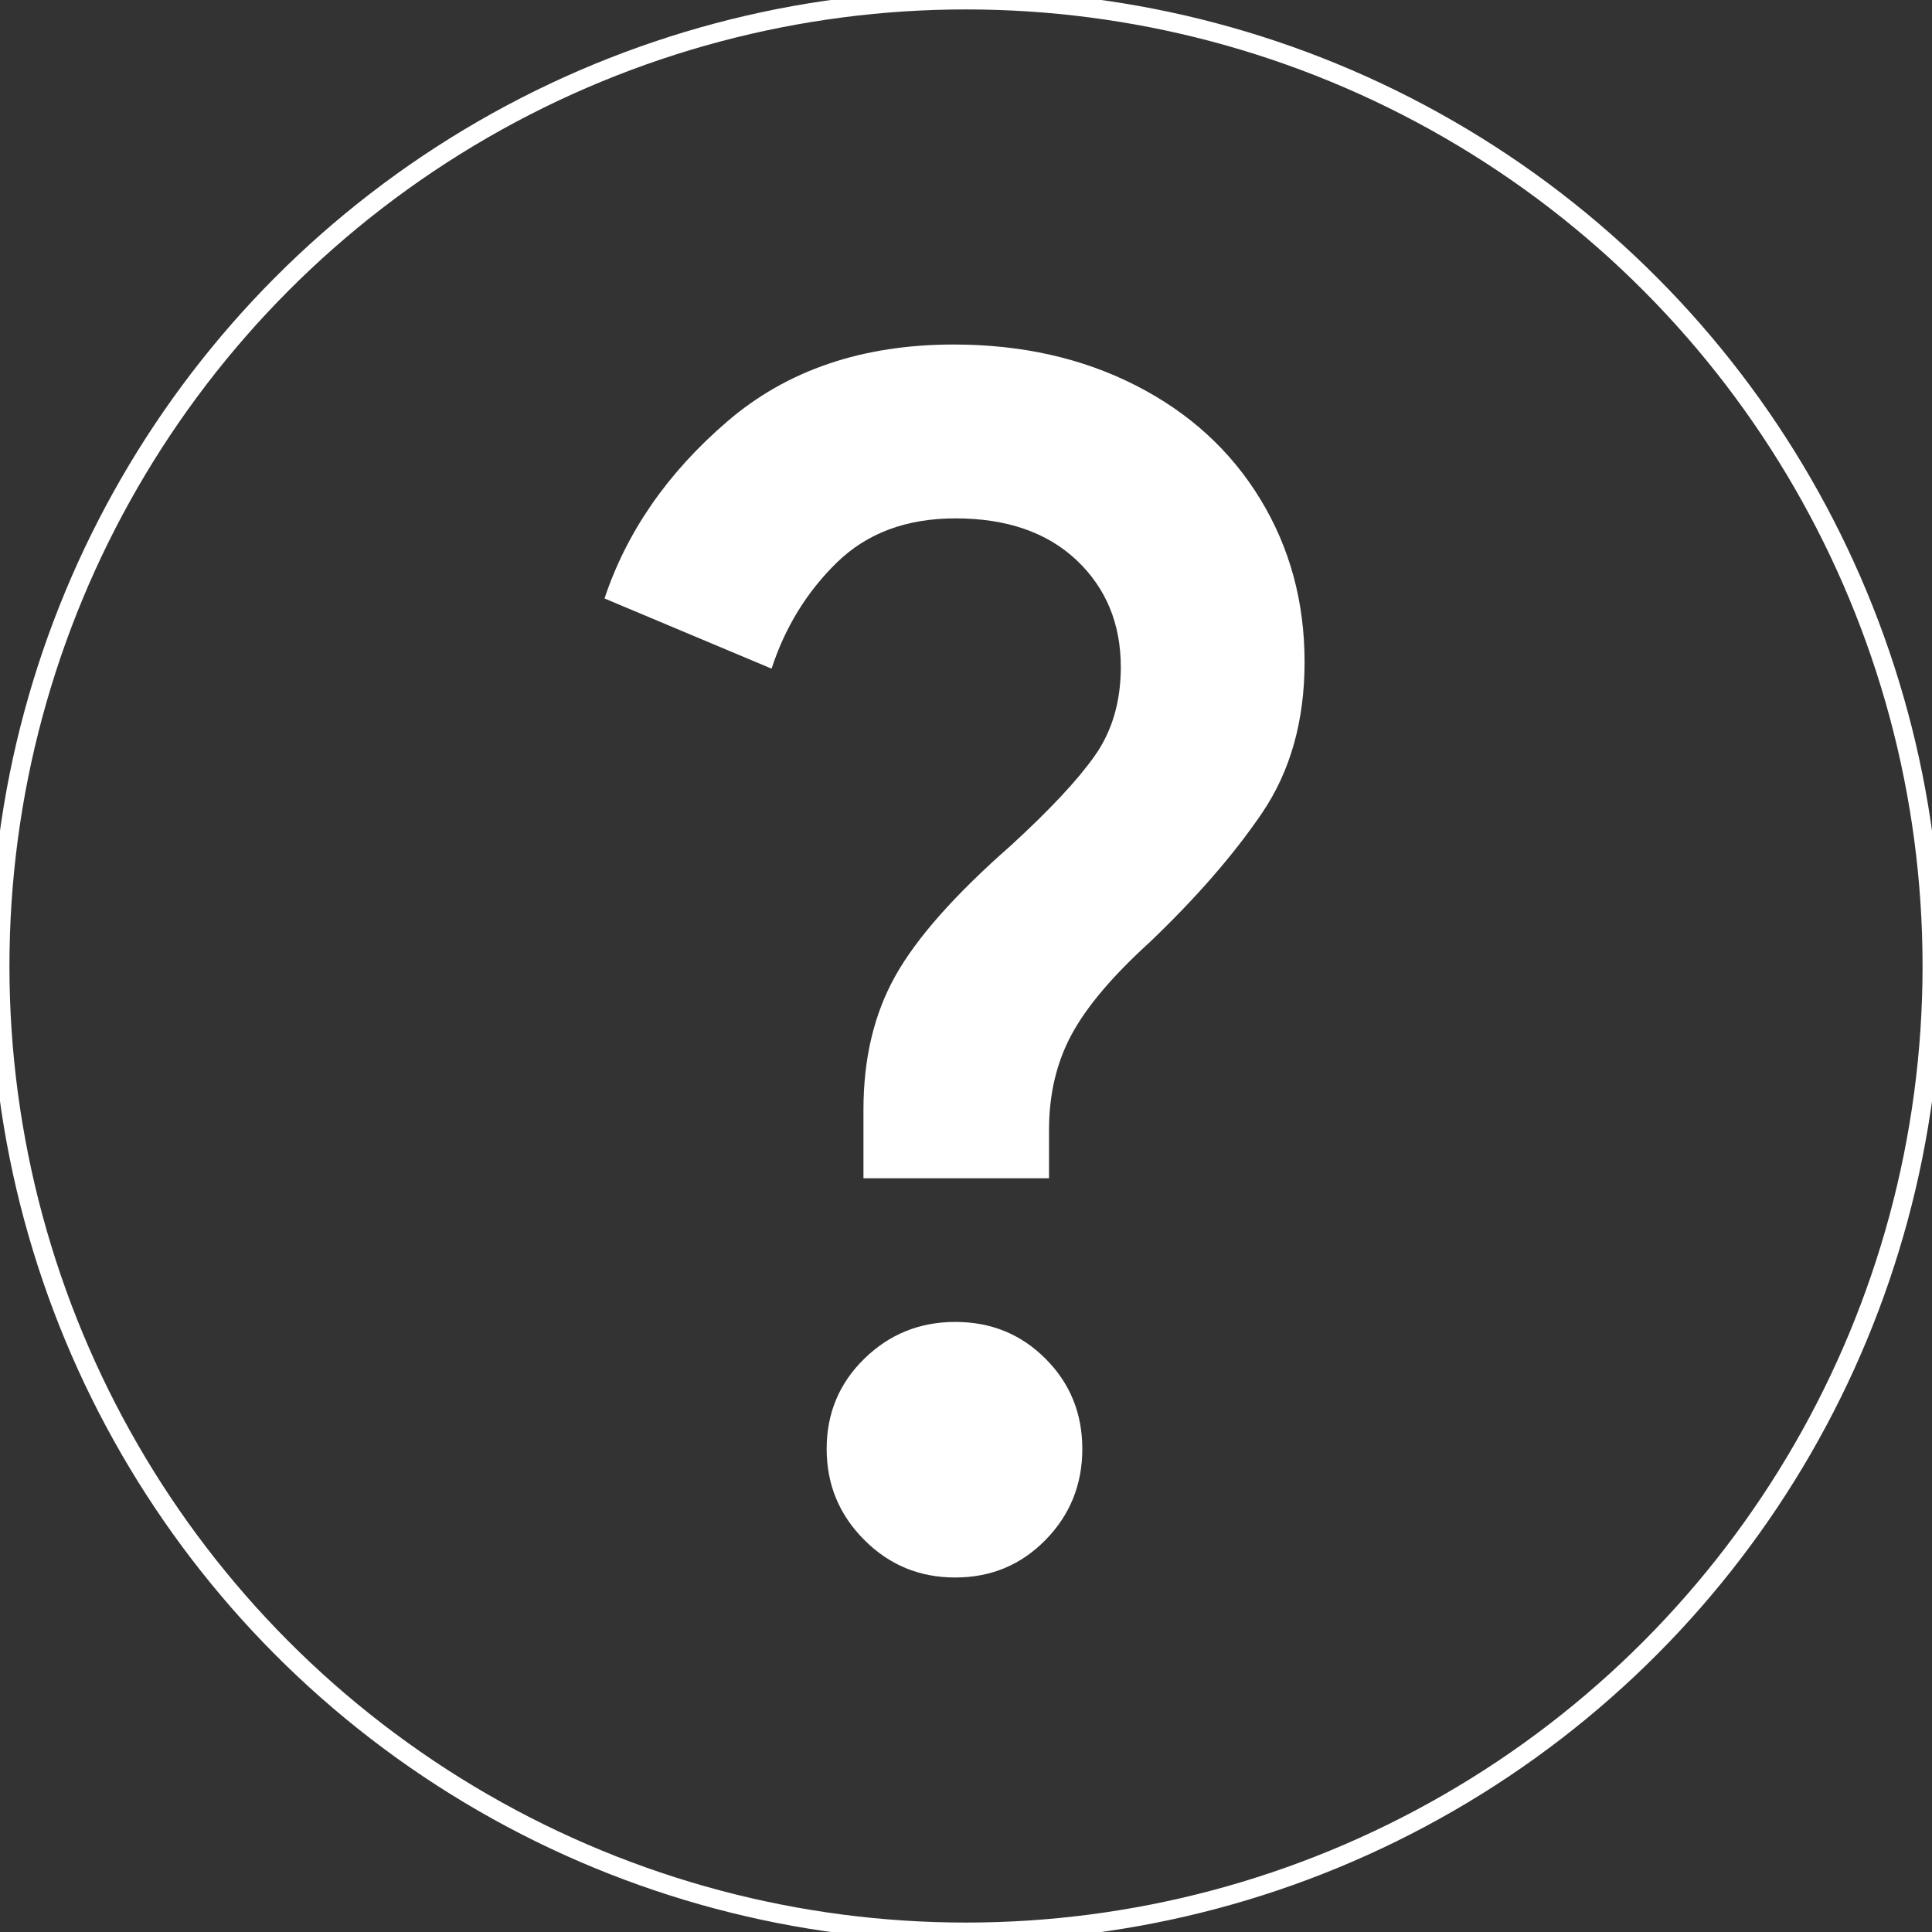 <?xml version="1.0" encoding="utf-8"?>
<!-- Generator: Adobe Illustrator 23.0.5, SVG Export Plug-In . SVG Version: 6.00 Build 0)  -->
<svg version="1.1" id="Слой_1" xmlns="http://www.w3.org/2000/svg" xmlns:xlink="http://www.w3.org/1999/xlink" x="0px" y="0px"
	 viewBox="0 0 2048 2048" style="enable-background:new 0 0 2048 2048;" xml:space="preserve">
<rect x="0" y="0" width="2048" height="2048" fill="#333333" stroke="none"/>
<style type="text/css">
	.st0{fill:none;stroke:#FFFFFF;stroke-width:20;stroke-miterlimit:10;}
	.st1{fill:#FFFFFF;}
</style>
<circle class="st0" cx="1024" cy="1024" r="1024"/>
<g>
	<path class="st1" d="M915.3,1176.4c0-54.3,11.2-101.5,33.7-141.7c22.4-40.1,63.1-86.2,122.2-138.1c41.3-37.8,71.1-69.6,89.4-95.6
		c18.3-26,27.5-57.3,27.5-93.9c0-46-15.7-83.8-46.9-113.3c-31.3-29.5-74.1-44.3-128.4-44.3c-52,0-93.9,15.7-125.8,46.9
		s-54.9,68.8-69.1,112.4l-177.1-74.4c23.6-70.8,67-133.4,130.2-187.7c63.2-54.3,143.1-81.5,240-81.5c72,0,136.4,14.5,193,43.4
		c56.7,28.9,100.6,69.1,131.9,120.4s47,108.9,47,172.7c0,62.6-15.1,116-45.2,160.3c-30.1,44.3-70,90.1-119.5,137.3
		c-38.9,35.4-66.4,67.9-82.3,97.4c-15.9,29.5-23.9,63.2-23.9,101v51.3H915.3V1176.4z M916.2,1632.4c-26.6-26.6-39.9-58.7-39.9-96.5
		c0-37.8,13.3-69.6,39.9-95.6c26.6-26,58.7-39,96.5-39c37.8,0,69.7,13,95.6,39c26,26,39,57.9,39,95.6c0,37.8-13,70-39,96.5
		s-57.8,39.8-95.6,39.8C974.9,1672.3,942.7,1659,916.2,1632.4z"/>
</g>
</svg>
